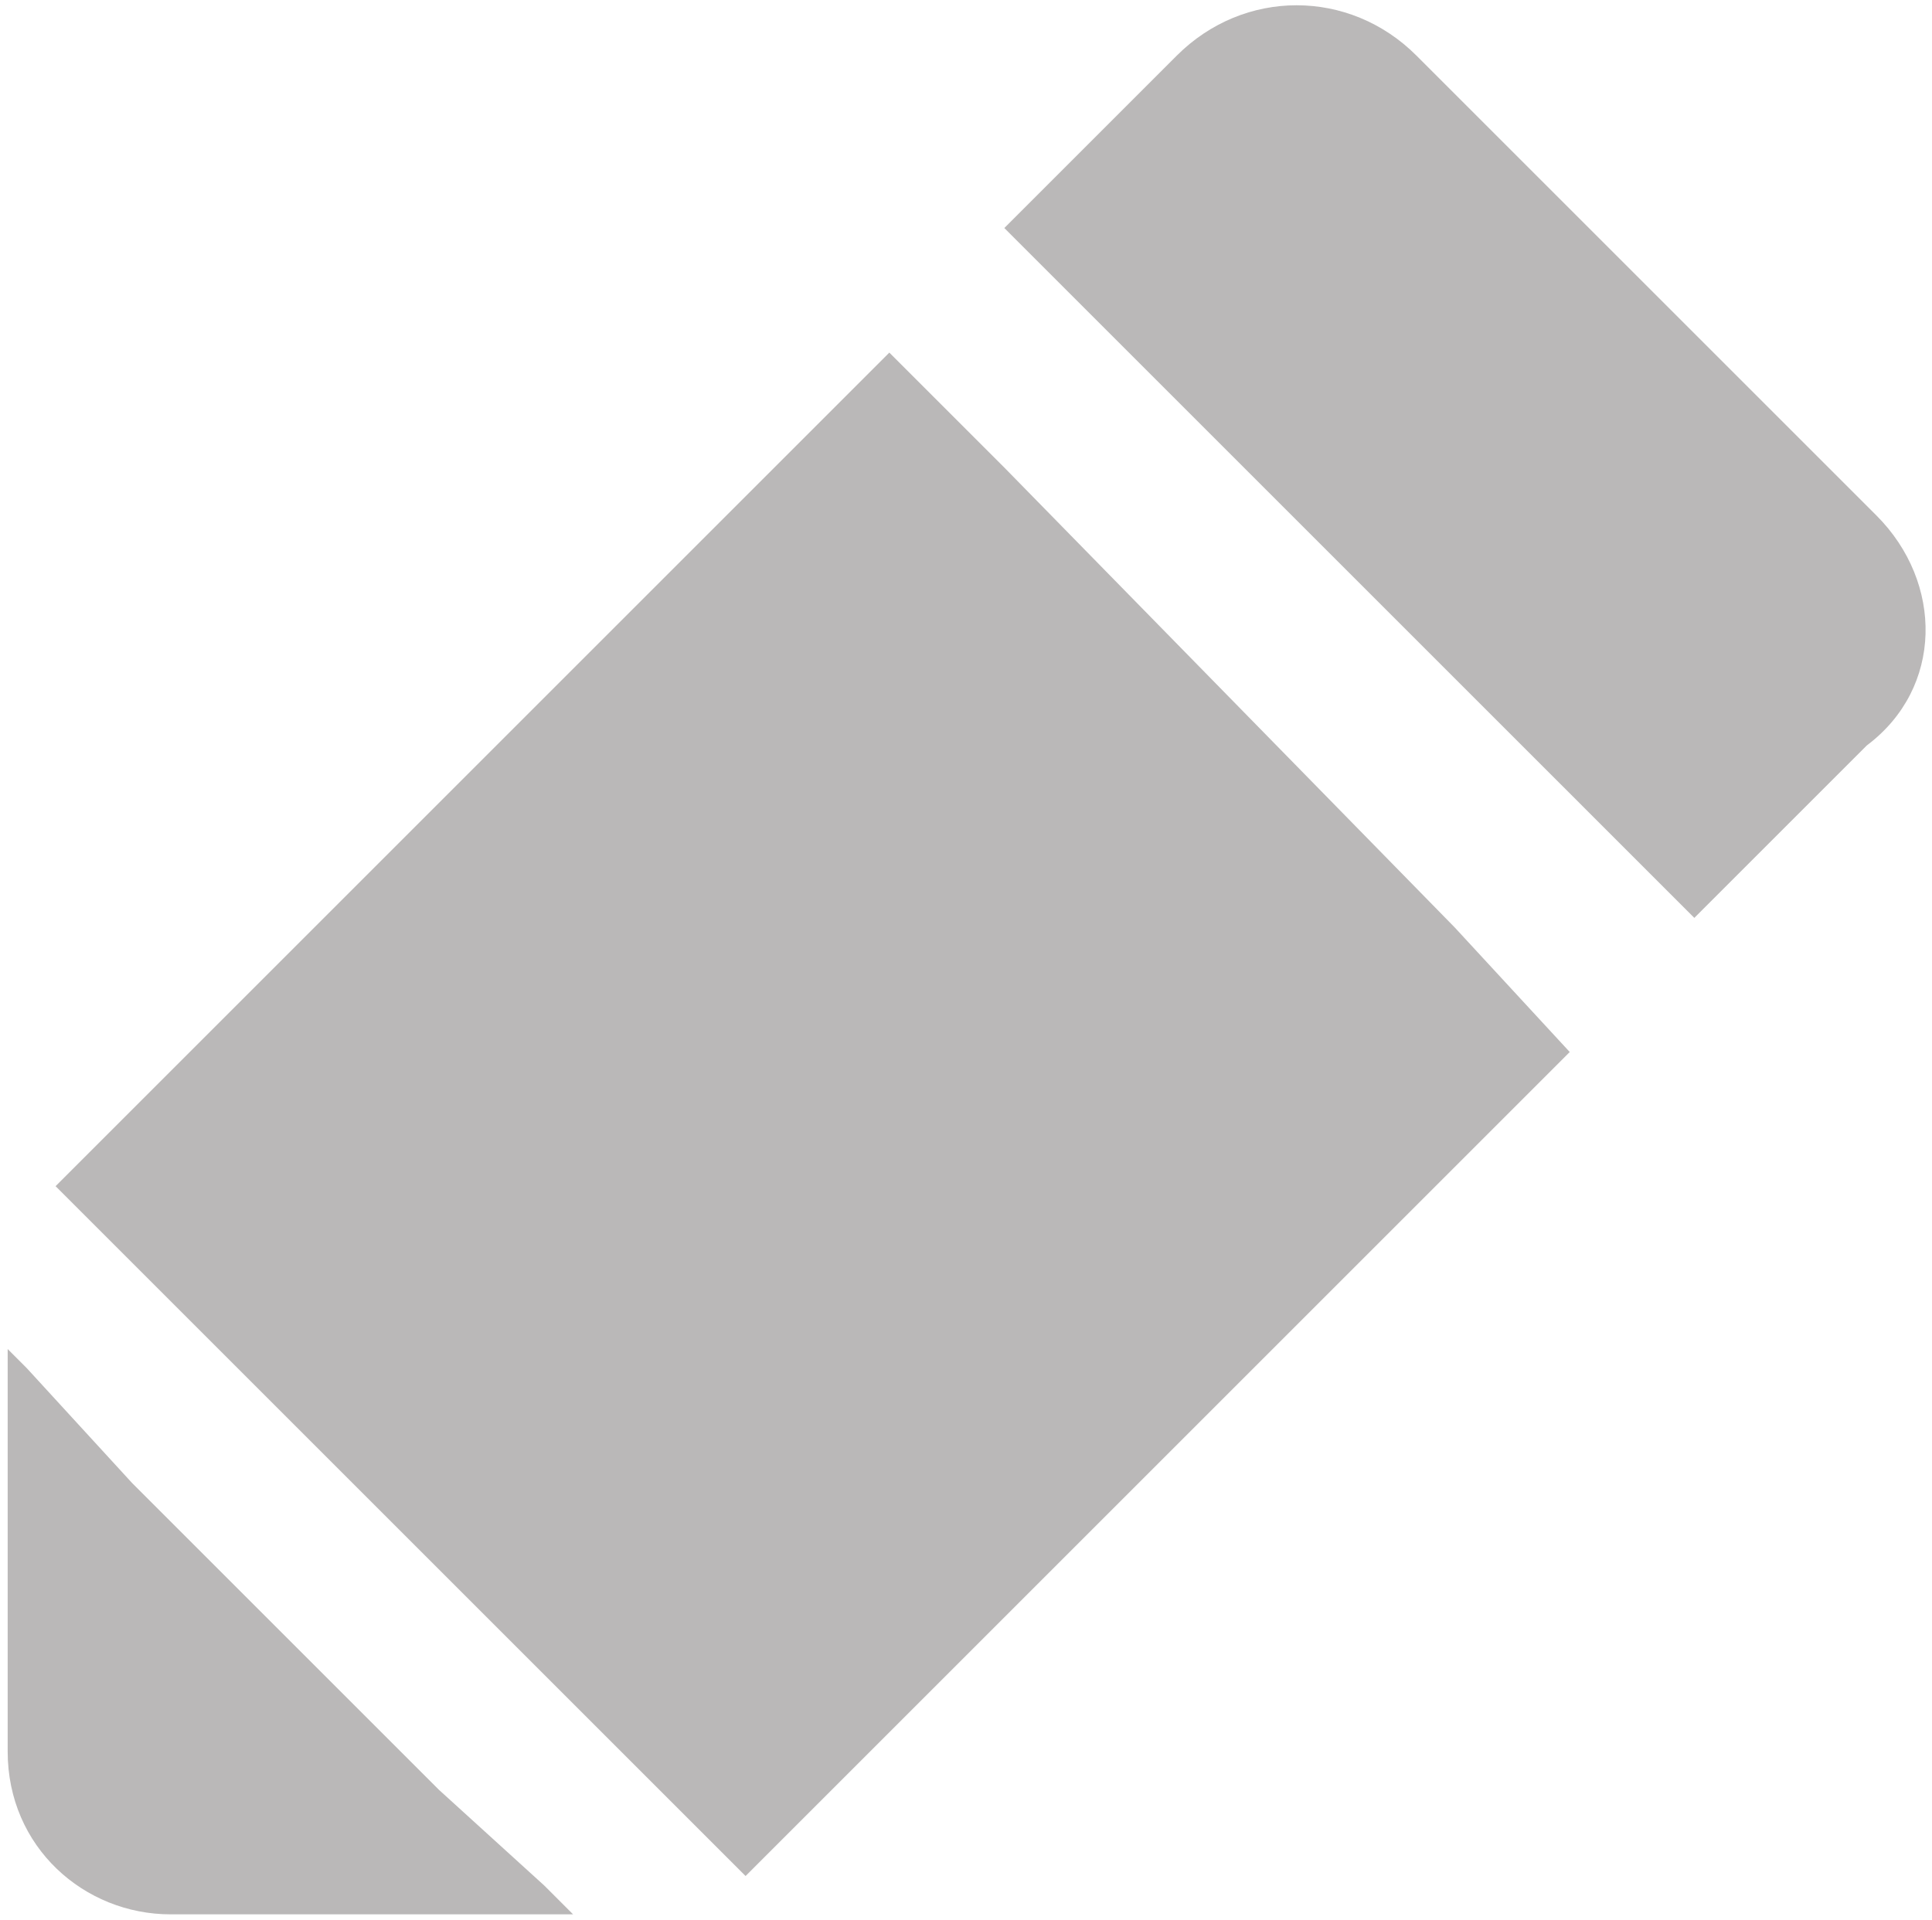 <svg width="168" height="167" viewBox="0 0 168 167" fill="none" xmlns="http://www.w3.org/2000/svg">
  <path
    d="M163.167 44.833L123.167 4.833C117.333 -1 108.167 -1 102.333 4.833L87.333 19.833L97.333 29.833L137.333 69.833L144 76.5L147.333 79.833L162.333 64.833C169 59.833 169 50.667 163.167 44.833ZM38.167 155.667L34.833 152.333L14.833 132.333L11.5 129L2.333 119L0.667 117.333V152.333C0.667 160.667 7.333 166.5 14.833 166.5H49.833L47.333 164L38.167 155.667ZM87.333 40.667L77.333 30.667L4.833 103.167L14.833 113.167L54.833 153.167L64.833 163.167L136.5 91.5L126.5 80.667L87.333 40.667Z"
    fill="#BAB8B8" />
</svg>
